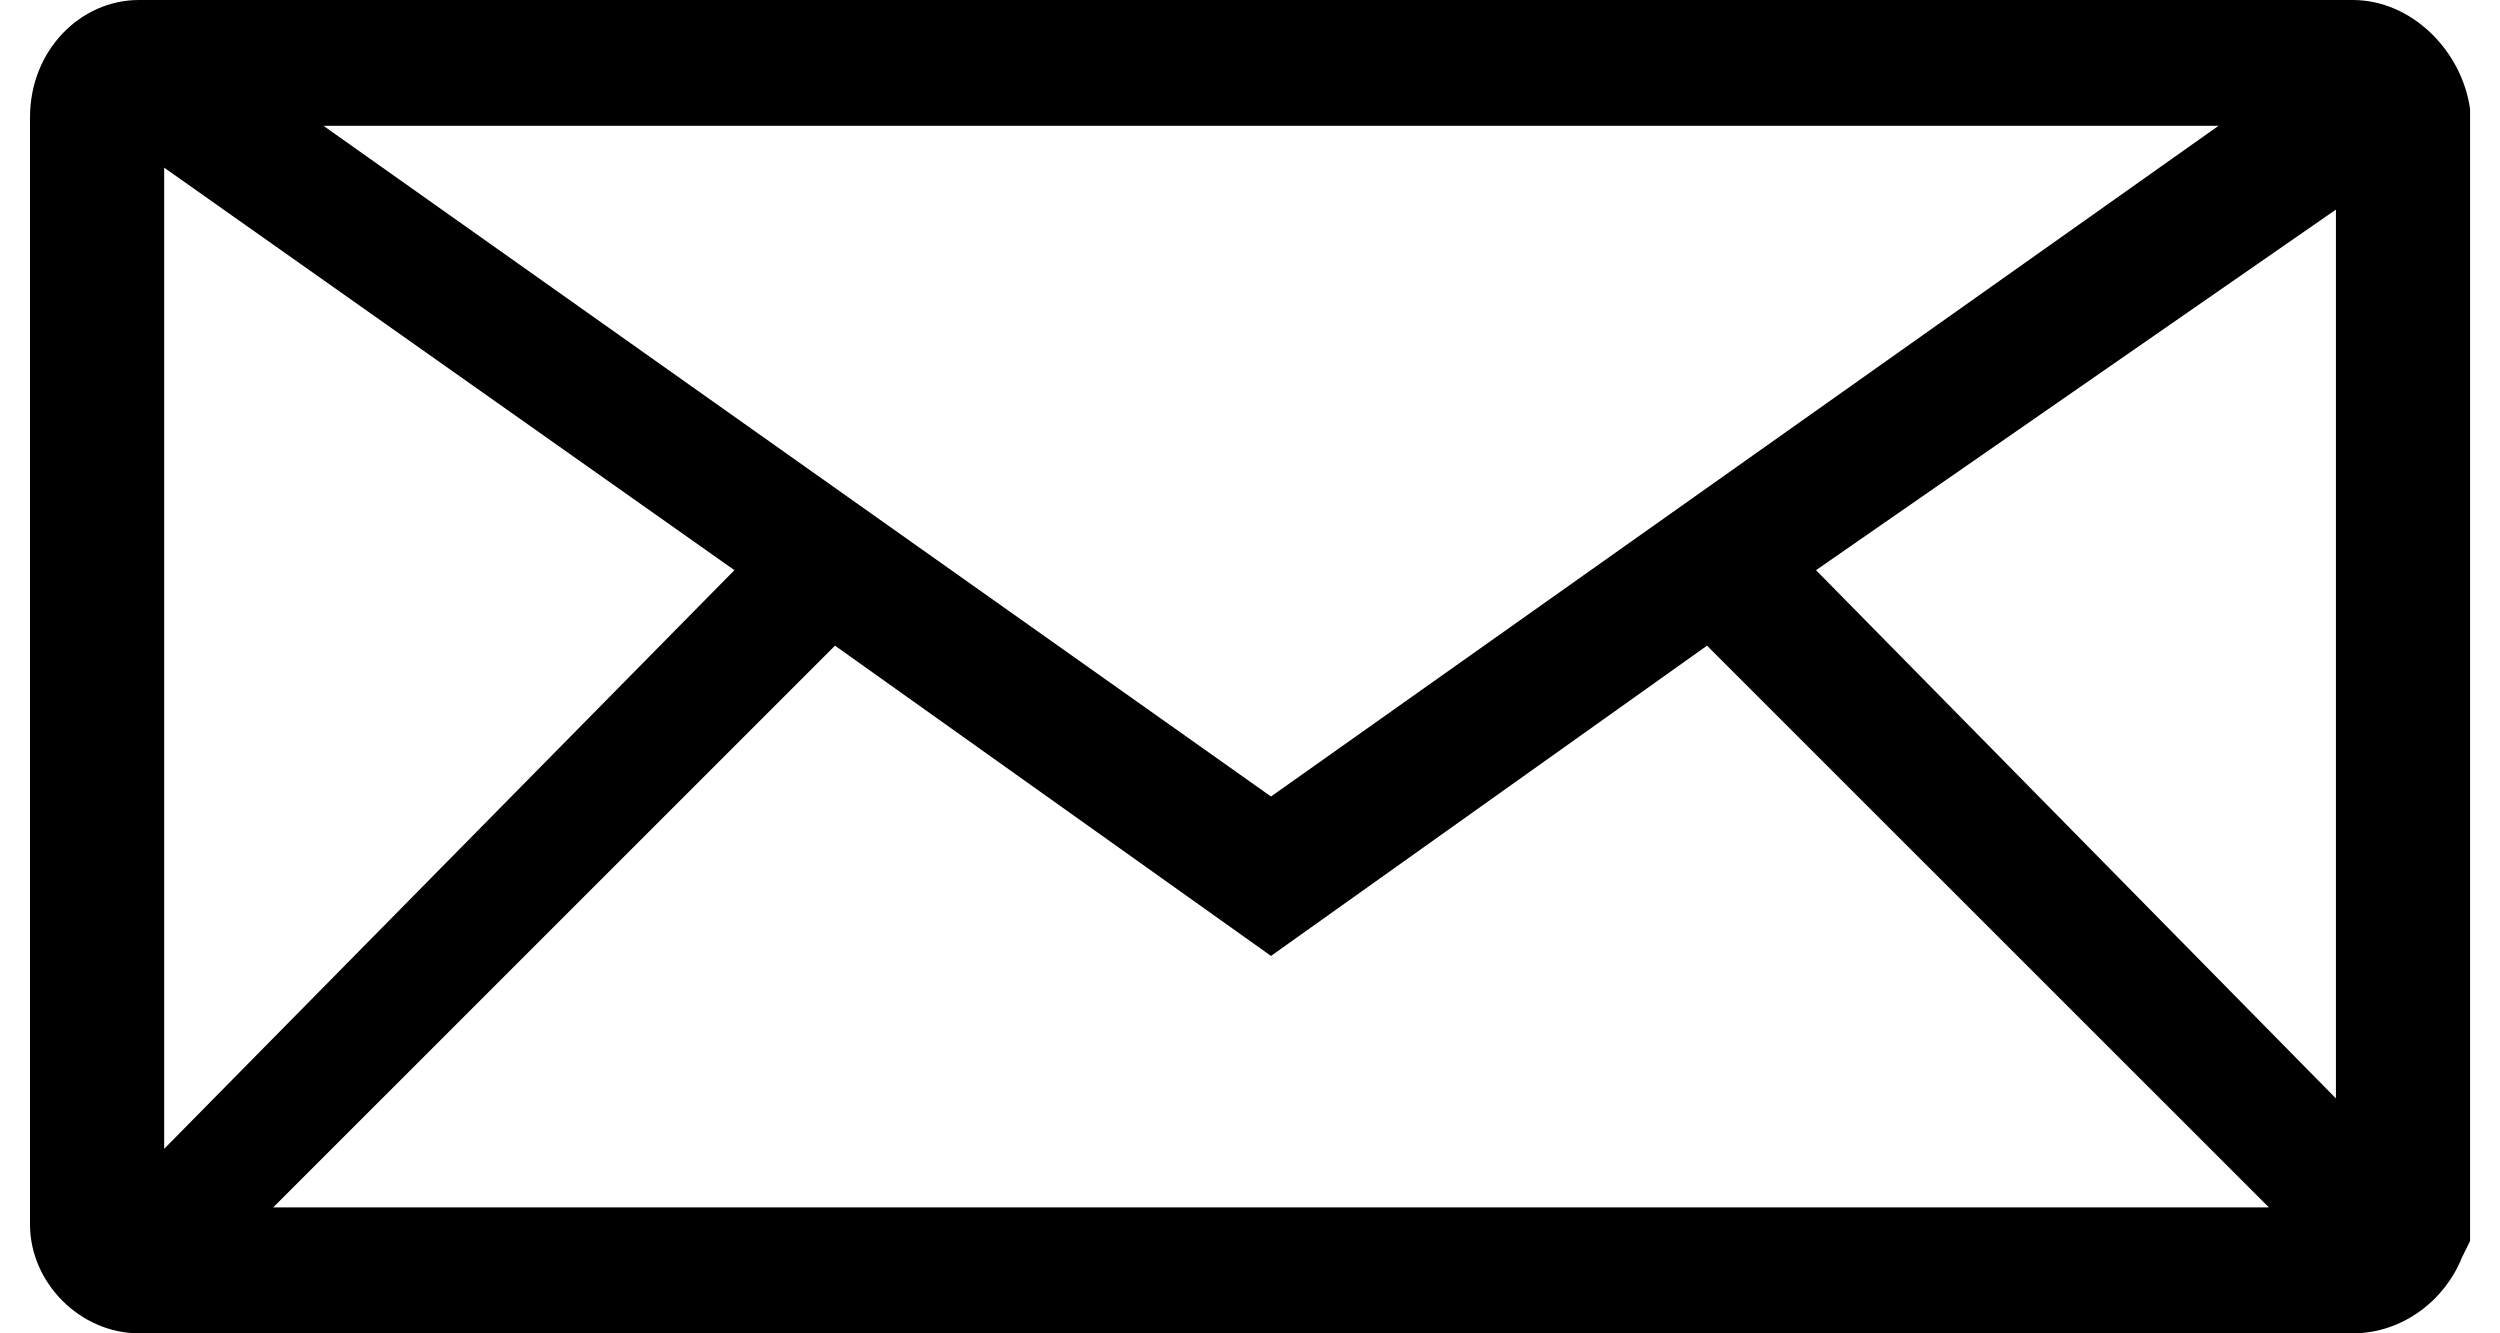 <?xml version="1.0" encoding="utf-8"?>
<!-- Generator: Adobe Illustrator 15.0.0, SVG Export Plug-In . SVG Version: 6.00 Build 0)  -->
<!DOCTYPE svg PUBLIC "-//W3C//DTD SVG 1.1//EN" "http://www.w3.org/Graphics/SVG/1.1/DTD/svg11.dtd">
<svg version="1.1" id="Layer_1" xmlns="http://www.w3.org/2000/svg" xmlns:xlink="http://www.w3.org/1999/xlink" x="0px" y="0px"
	 width="30px" height="16px" viewBox="-7 0 30 16" enable-background="new -7 0 30 16" xml:space="preserve">
<path d="M21.232,0H-5.333C-6.035,0-6.64,0.604-6.64,1.409v13.284C-6.64,15.396-6.035,16-5.333,16h26.565
	c0.604,0,1.107-0.402,1.309-0.905l0.1-0.203V1.308C22.541,0.604,21.938,0,21.232,0z M14.792,6.842l6.239-4.327v10.666L14.792,6.842z
	 M3.02,7.748l5.232,3.723l5.232-3.723l6.743,6.741H-3.722L3.02,7.748z M8.252,9.558l-11.37-8.048h22.74L8.252,9.558z M1.813,6.842
	l-6.843,6.944V2.012L1.813,6.842z"/>
</svg>
